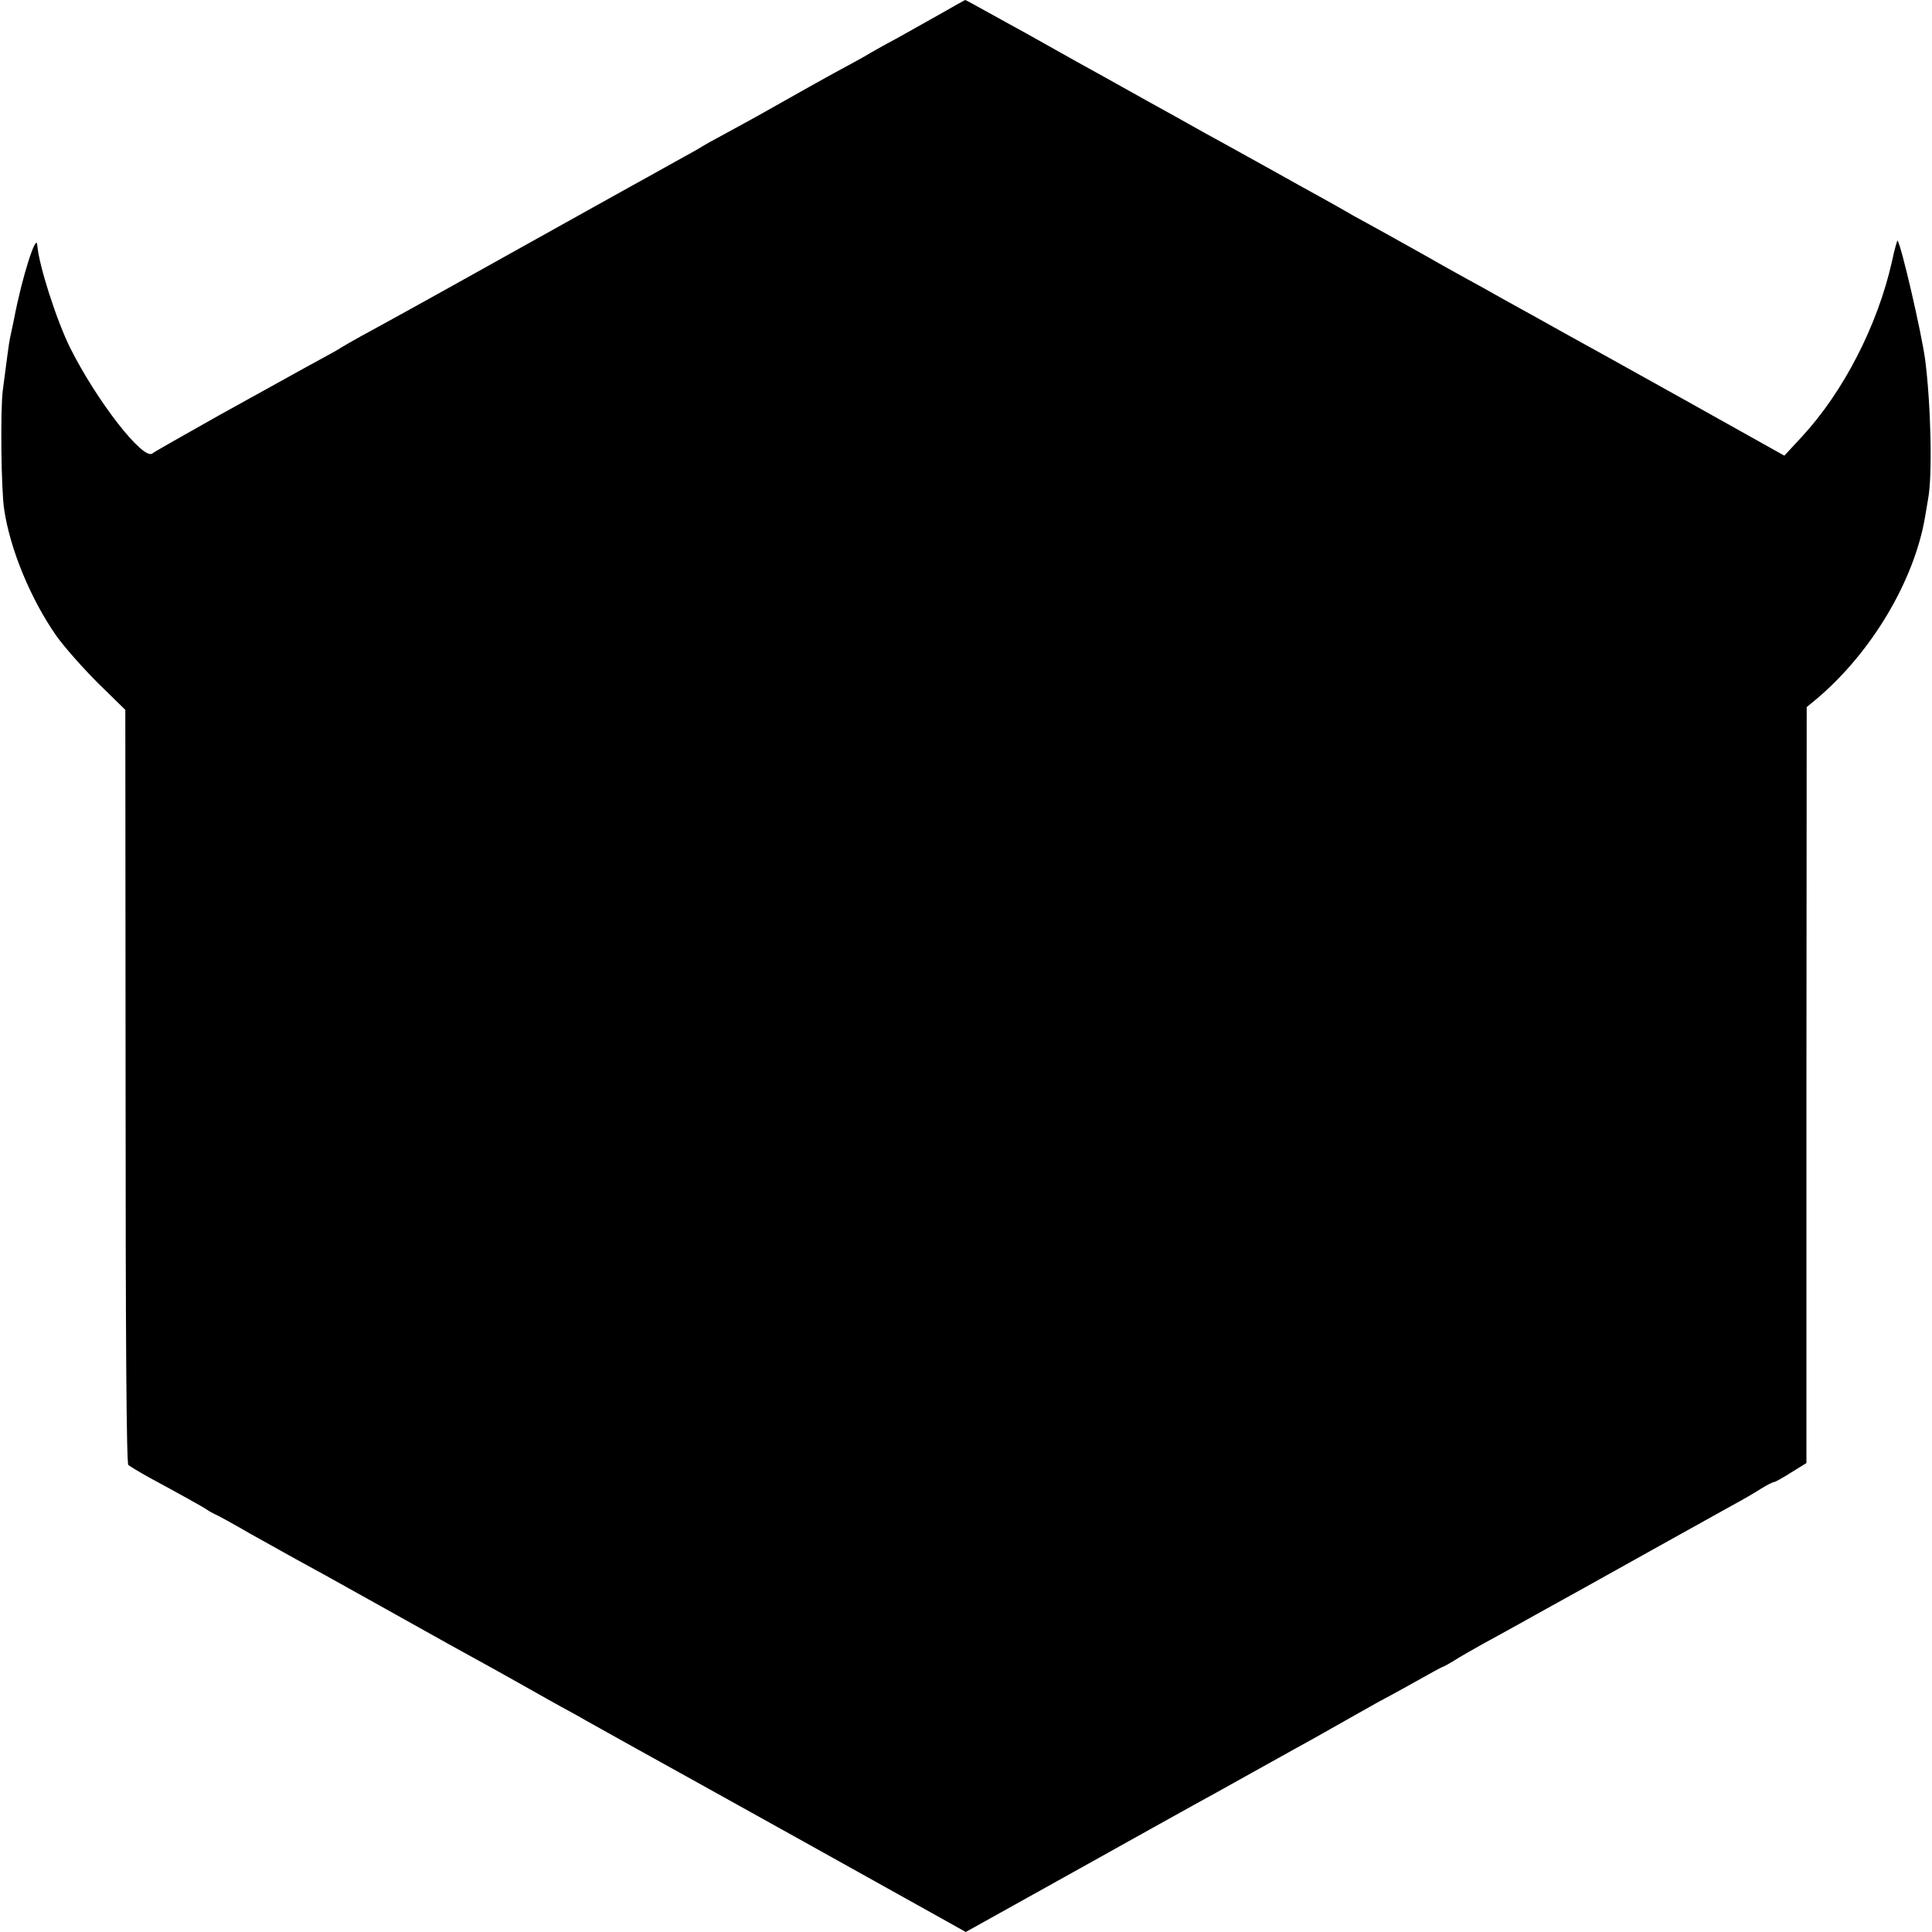 <?xml version="1.0" standalone="no"?>
<!DOCTYPE svg PUBLIC "-//W3C//DTD SVG 20010904//EN"
 "http://www.w3.org/TR/2001/REC-SVG-20010904/DTD/svg10.dtd">
<svg version="1.0" xmlns="http://www.w3.org/2000/svg"
 width="700pt" height="700pt" viewBox="0 0 700 700"
 preserveAspectRatio="xMidYMid meet">
<g transform="translate(0,700) scale(0.1,-0.1)"
fill="#000000" stroke="none">
<path d="M3415 6954 c-44 -25 -114 -64 -155 -87 -41 -22 -88 -48 -105 -58 -16
-10 -52 -30 -80 -45 -44 -23 -212 -117 -330 -184 -22 -12 -74 -41 -115 -63
-41 -22 -79 -43 -85 -47 -5 -4 -37 -22 -70 -40 -33 -18 -73 -41 -90 -50 -16
-9 -57 -32 -90 -50 -33 -18 -253 -141 -490 -273 -236 -132 -459 -255 -495
-274 -36 -20 -69 -39 -75 -43 -5 -4 -41 -24 -78 -44 -37 -20 -82 -45 -100 -55
-18 -10 -135 -75 -262 -145 -126 -71 -236 -133 -243 -139 -33 -26 -200 188
-297 381 -50 100 -115 303 -120 374 -3 47 -55 -115 -84 -267 -6 -27 -12 -59
-15 -71 -4 -20 -10 -66 -26 -189 -9 -71 -6 -359 5 -430 21 -144 96 -326 190
-460 27 -38 94 -114 149 -169 l100 -98 1 -1364 c0 -895 3 -1366 10 -1372 6 -5
39 -25 75 -45 109 -59 194 -106 210 -117 8 -6 22 -13 30 -17 8 -3 65 -34 125
-69 61 -34 135 -75 165 -92 30 -16 168 -92 305 -169 234 -131 308 -172 412
-229 24 -13 80 -45 125 -70 46 -26 101 -57 123 -69 22 -12 63 -34 90 -50 80
-45 305 -170 365 -203 46 -25 762 -424 952 -530 l57 -32 388 216 c213 119 411
229 438 244 28 15 127 70 220 122 94 52 195 109 225 125 30 17 99 56 154 87
54 31 100 56 101 56 1 0 46 25 100 55 53 30 99 55 101 55 2 0 21 10 42 23 20
13 69 41 107 62 39 21 124 68 190 105 66 37 145 80 175 97 30 17 147 82 260
145 113 63 237 132 275 153 39 21 87 49 107 62 21 13 41 23 45 23 5 0 33 16
63 35 l55 34 0 1369 1 1370 34 28 c200 168 356 430 395 662 3 17 8 47 11 65
16 84 10 343 -11 505 -13 96 -87 417 -100 430 -1 2 -11 -32 -20 -75 -52 -232
-176 -473 -327 -636 l-63 -68 -370 207 c-203 113 -395 220 -425 236 -97 54
-143 80 -225 125 -44 25 -105 59 -135 75 -30 17 -89 49 -130 73 -114 64 -170
95 -230 128 -30 16 -64 35 -75 42 -11 6 -47 27 -80 45 -33 18 -114 63 -180
100 -66 37 -145 80 -175 97 -30 16 -111 61 -180 100 -69 38 -150 83 -180 100
-30 17 -111 62 -180 100 -69 39 -150 84 -180 101 -30 16 -92 51 -138 76 -45
25 -83 46 -85 46 -1 0 -38 -21 -82 -46z"/>
</g>
</svg>
